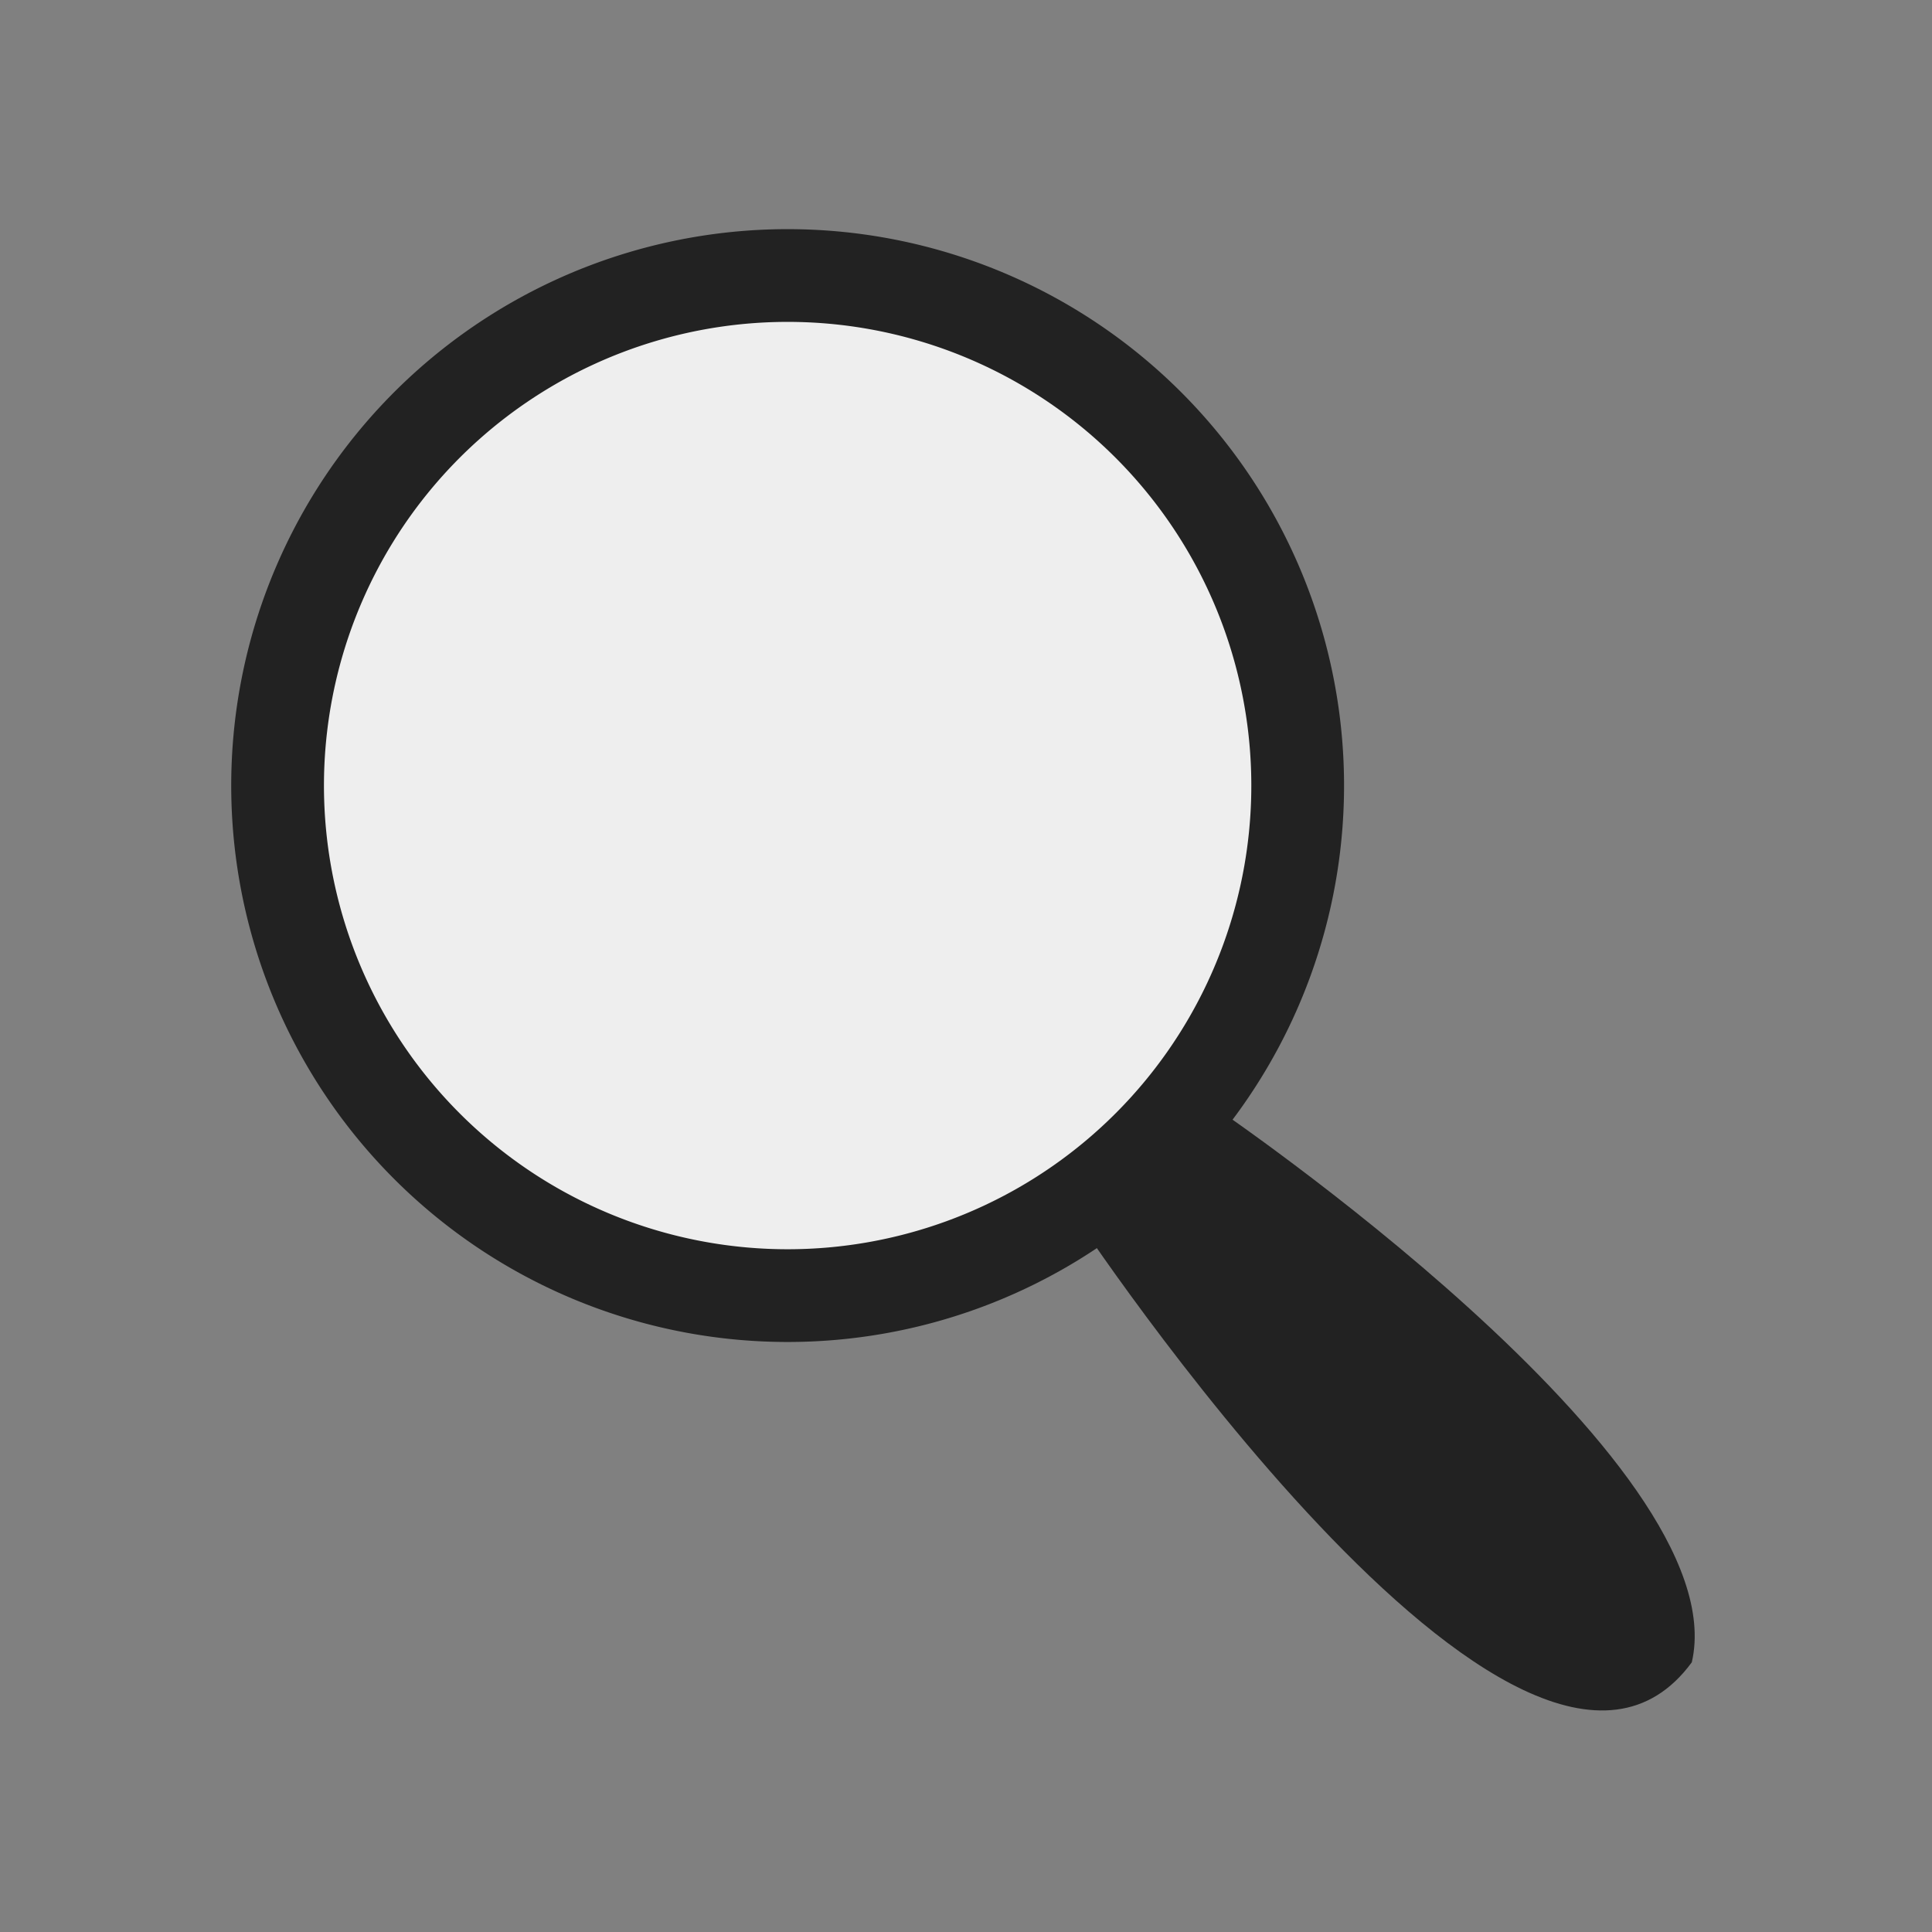 <?xml version="1.0" encoding="UTF-8" standalone="no"?>
<!-- Uploaded to: SVG Repo, www.svgrepo.com, Generator: SVG Repo Mixer Tools -->

<svg
   width="800px"
   height="800px"
   viewBox="0 0 100 100"
   version="1.1"
   id="svg6"
   sodipodi:docname="ZoomRestore.svg"
   inkscape:version="1.1 (c68e22c387, 2021-05-23)"
   xmlns:inkscape="http://www.inkscape.org/namespaces/inkscape"
   xmlns:sodipodi="http://sodipodi.sourceforge.net/DTD/sodipodi-0.dtd"
   xmlns="http://www.w3.org/2000/svg"
   xmlns:svg="http://www.w3.org/2000/svg">
  <rect x="0" y="0" width="100" height="100" fill="#808080" stroke="none"/>
  <defs
     id="defs10" />
  <sodipodi:namedview
     id="namedview8"
     pagecolor="#ffffff"
     bordercolor="#999999"
     borderopacity="1"
     inkscape:pageshadow="0"
     inkscape:pageopacity="0"
     inkscape:pagecheckerboard="0"
     showgrid="false"
     inkscape:zoom="0.77074639"
     inkscape:cx="487.83881"
     inkscape:cy="480.70287"
     inkscape:window-width="1920"
     inkscape:window-height="1057"
     inkscape:window-x="-8"
     inkscape:window-y="-8"
     inkscape:window-maximized="1"
     inkscape:current-layer="svg6" />
  <path
     style="fill:#222222;stroke-width:0.8"
     d="m 62.768,57.239 c 0,0 27.2,18.4 24.8,28.8 -8.8,12 -32,-23.2 -32,-23.2"
     id="path2" />
  <path
     style="fill:#eeeeee;stroke:#222222;stroke-width:4.8"
     d="m 66.768,45.239 a 26.4,26.4 0 0 1 -52,0 26.4,26.4 0 1 1 52,0 z"
     id="path4" />
</svg>
